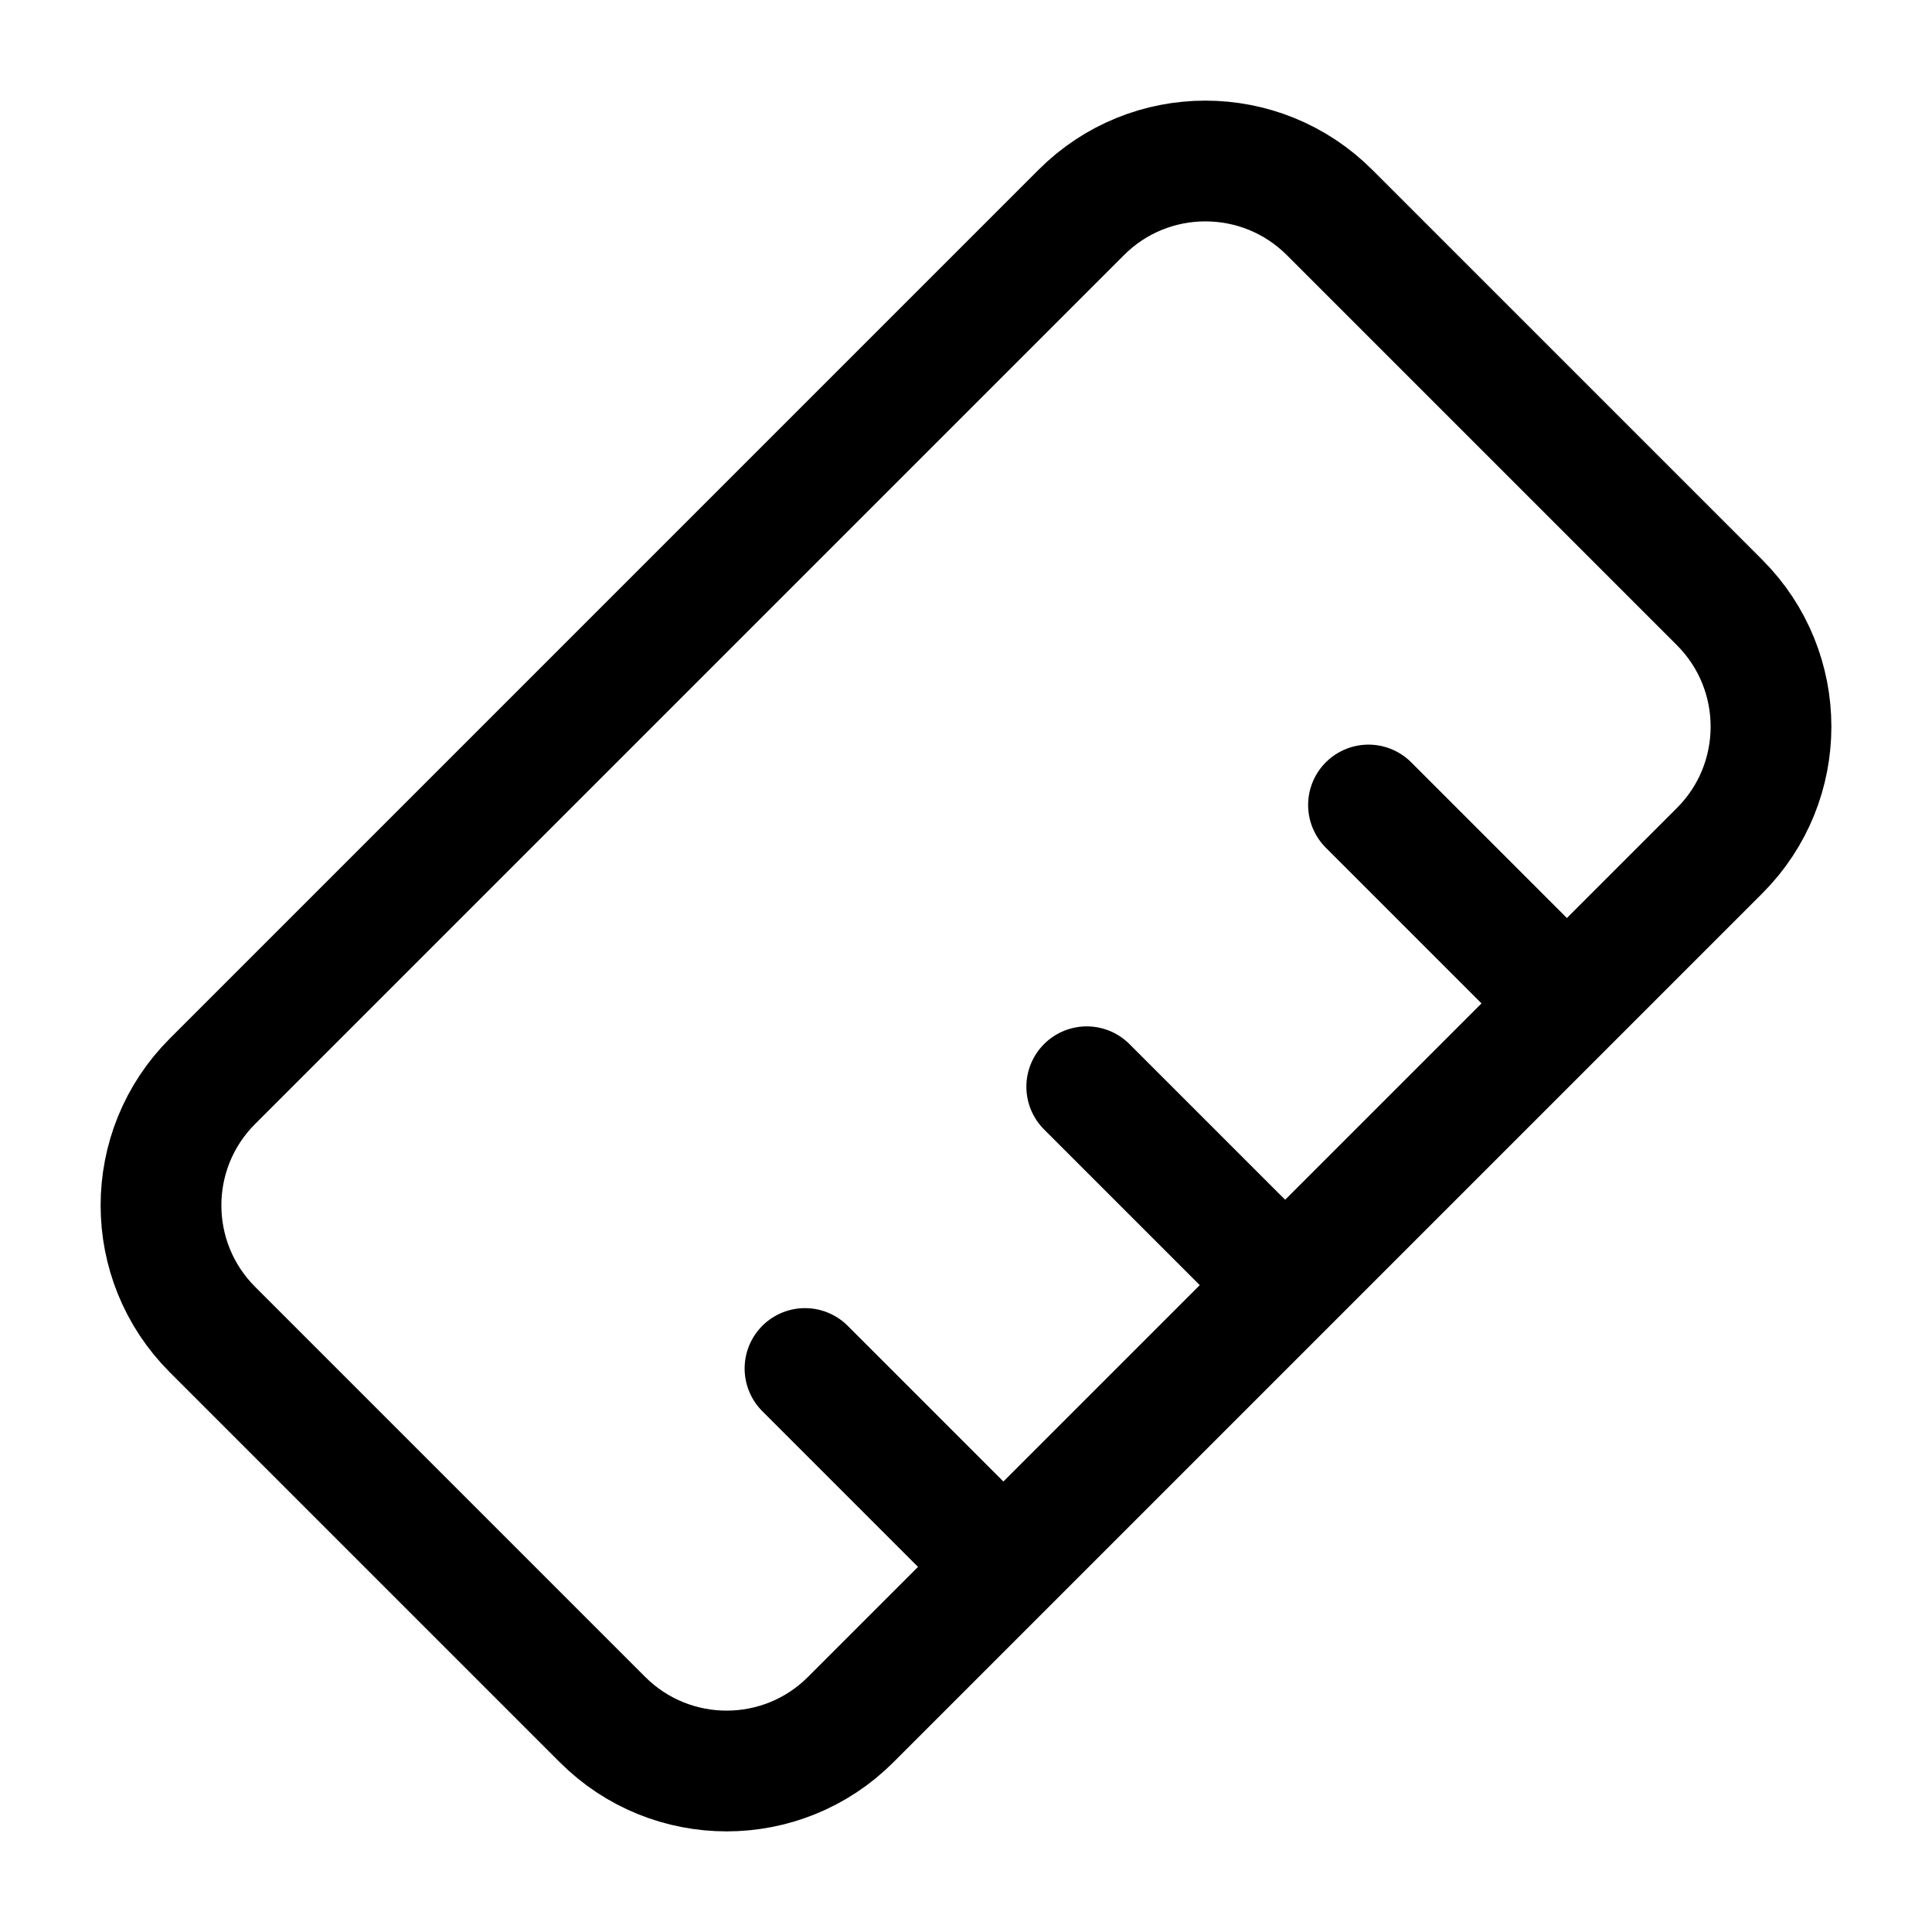 <svg width="24" height="24" viewBox="0 0 24 24" fill="none" xmlns="http://www.w3.org/2000/svg">
    <path d="M10.568 21.361L21.361 10.568C22.213 9.717 22.213 8.336 21.361 7.484L16.516 2.639C15.664 1.787 14.283 1.787 13.432 2.639L2.639 13.432C1.787 14.283 1.787 15.664 2.639 16.516L7.484 21.361C8.336 22.213 9.717 22.213 10.568 21.361Z" stroke="currentColor" stroke-width="1.5" stroke-linecap="round" stroke-linejoin="round"/>
    <path d="M17 10L19 12M13.5 13.5L15.5 15.5M10 17L12 19" stroke="currentColor" stroke-width="1.5" stroke-linecap="round"/>
</svg>

